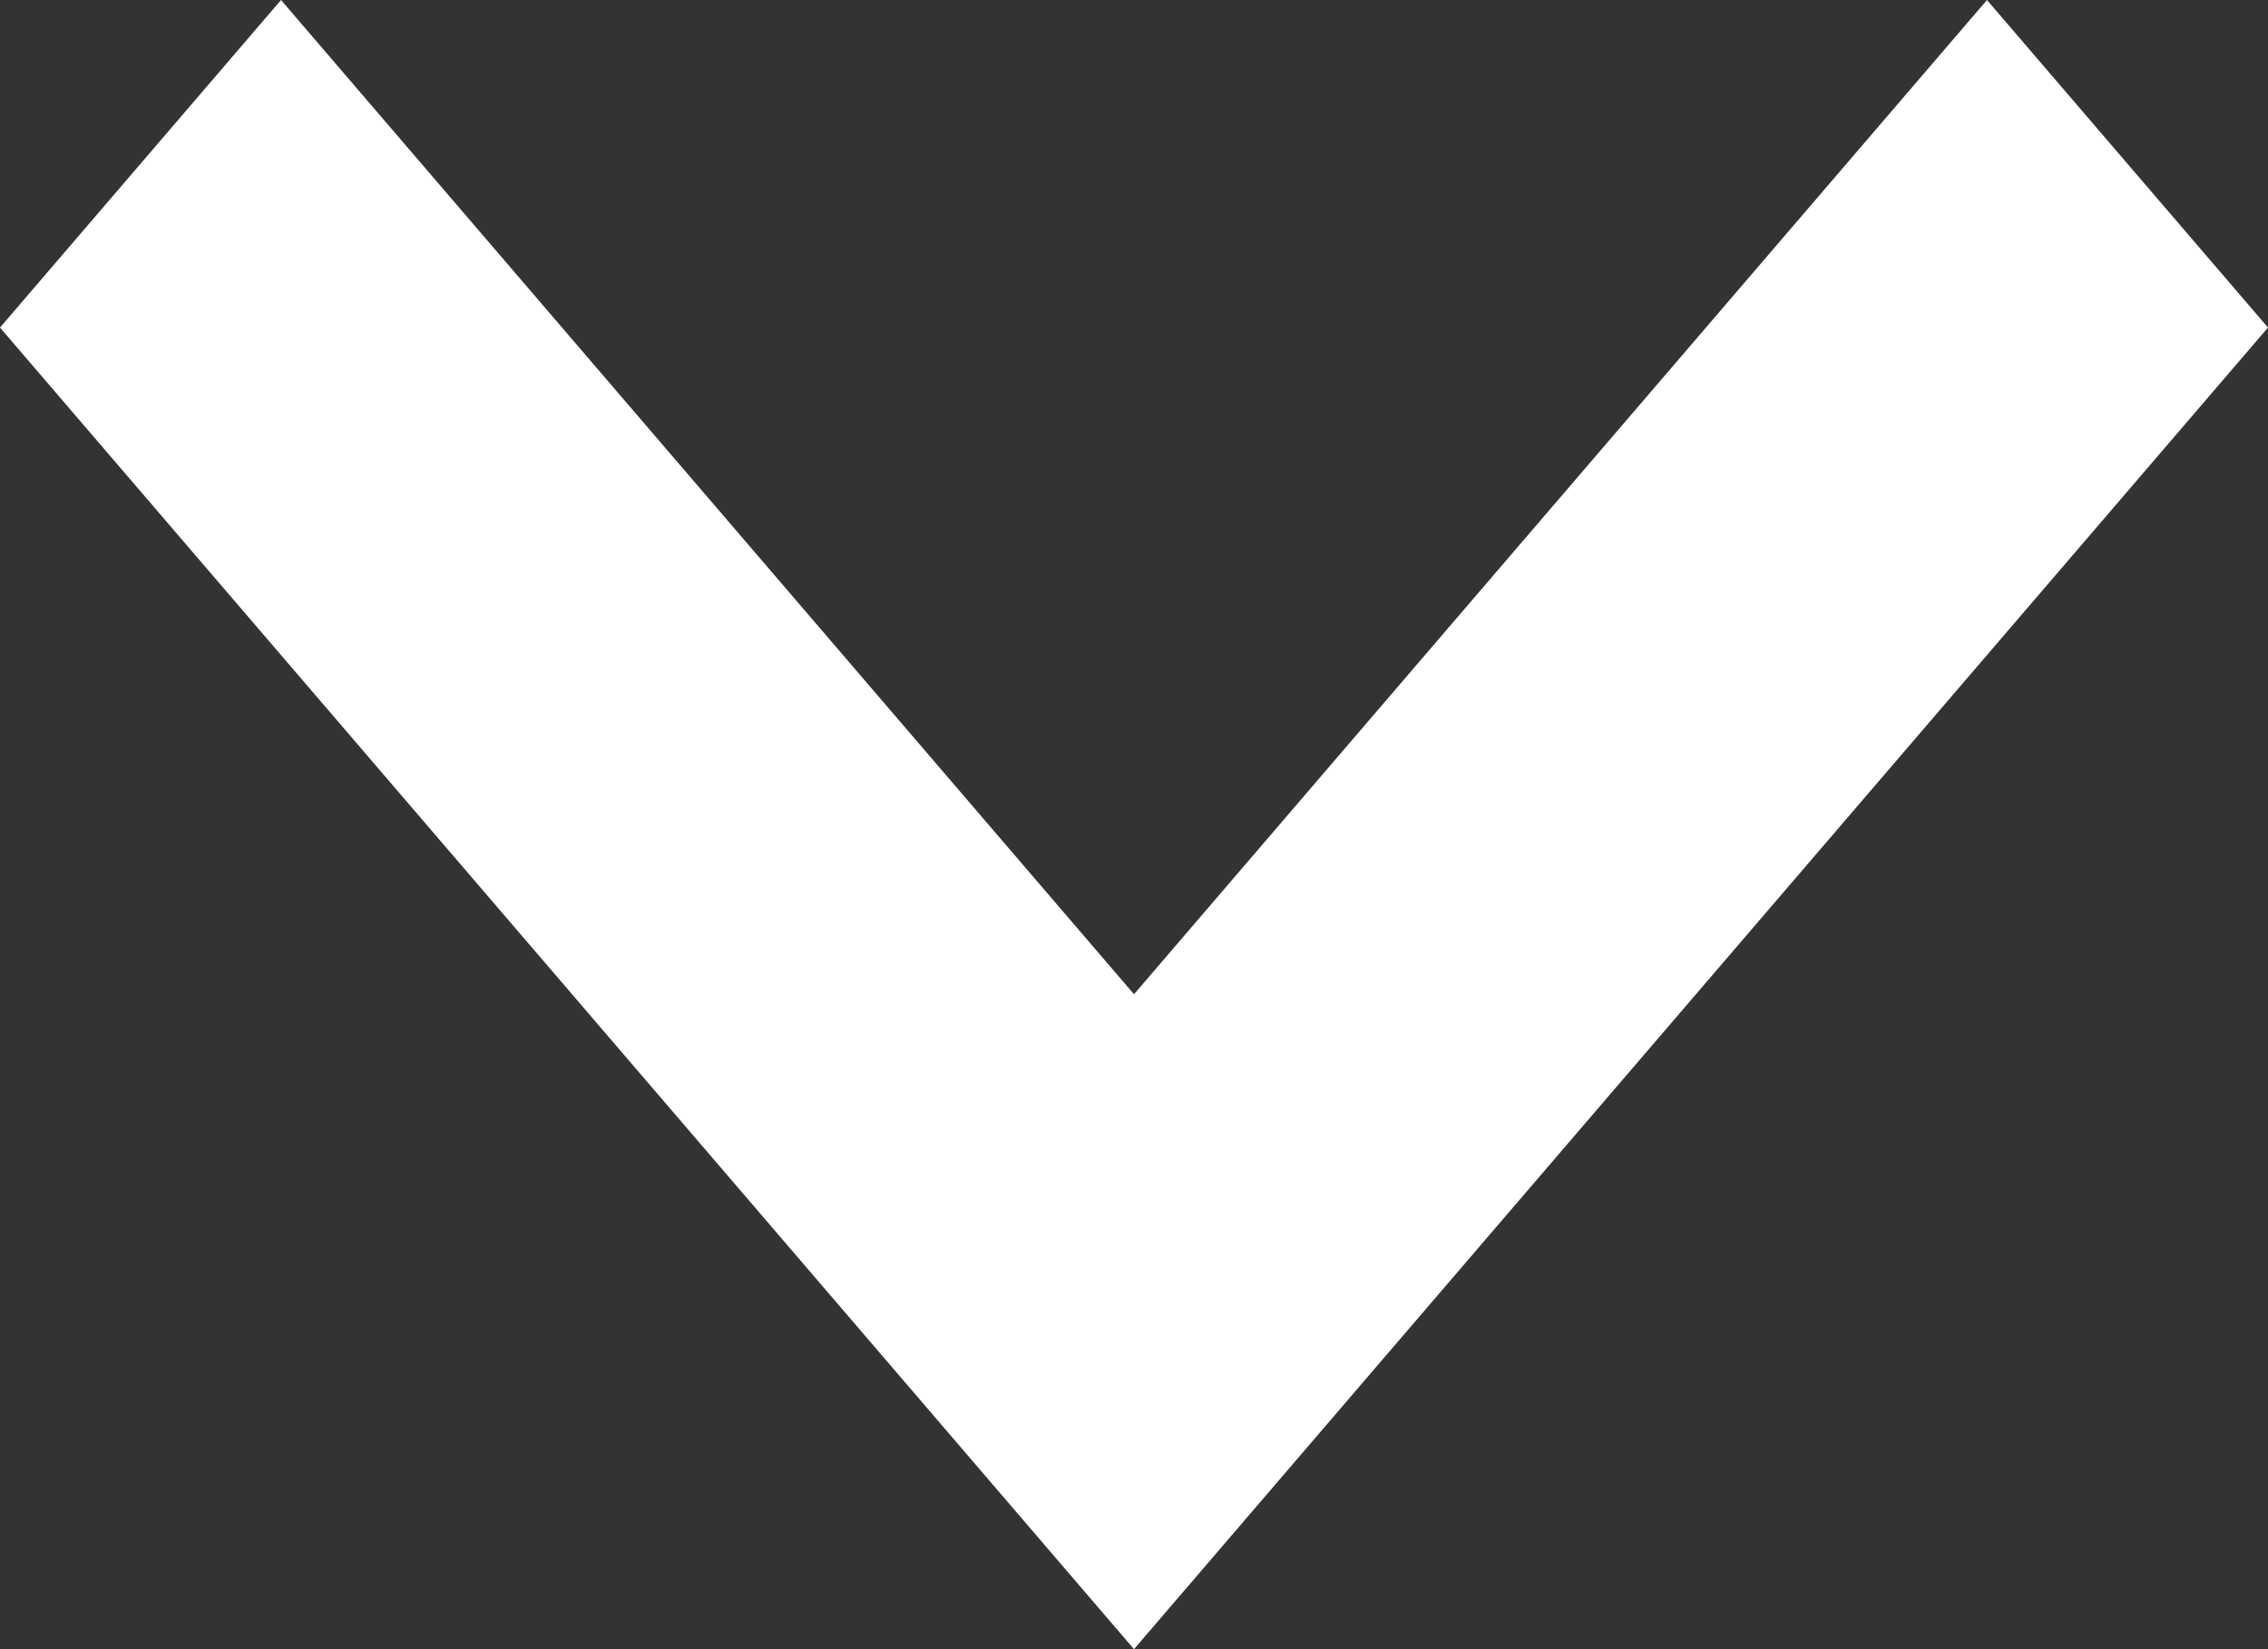 <svg width="11" height="8" viewBox="0 0 11 8" fill="none" xmlns="http://www.w3.org/2000/svg">
<rect x="0" y="0" width="11" height="8" fill="#333333" stroke="none"/>
<path d="M9.637 0L5.5 4.823L1.363 0L0 1.589L5.5 8L11 1.589L9.637 0Z" fill="white"/>
</svg>
